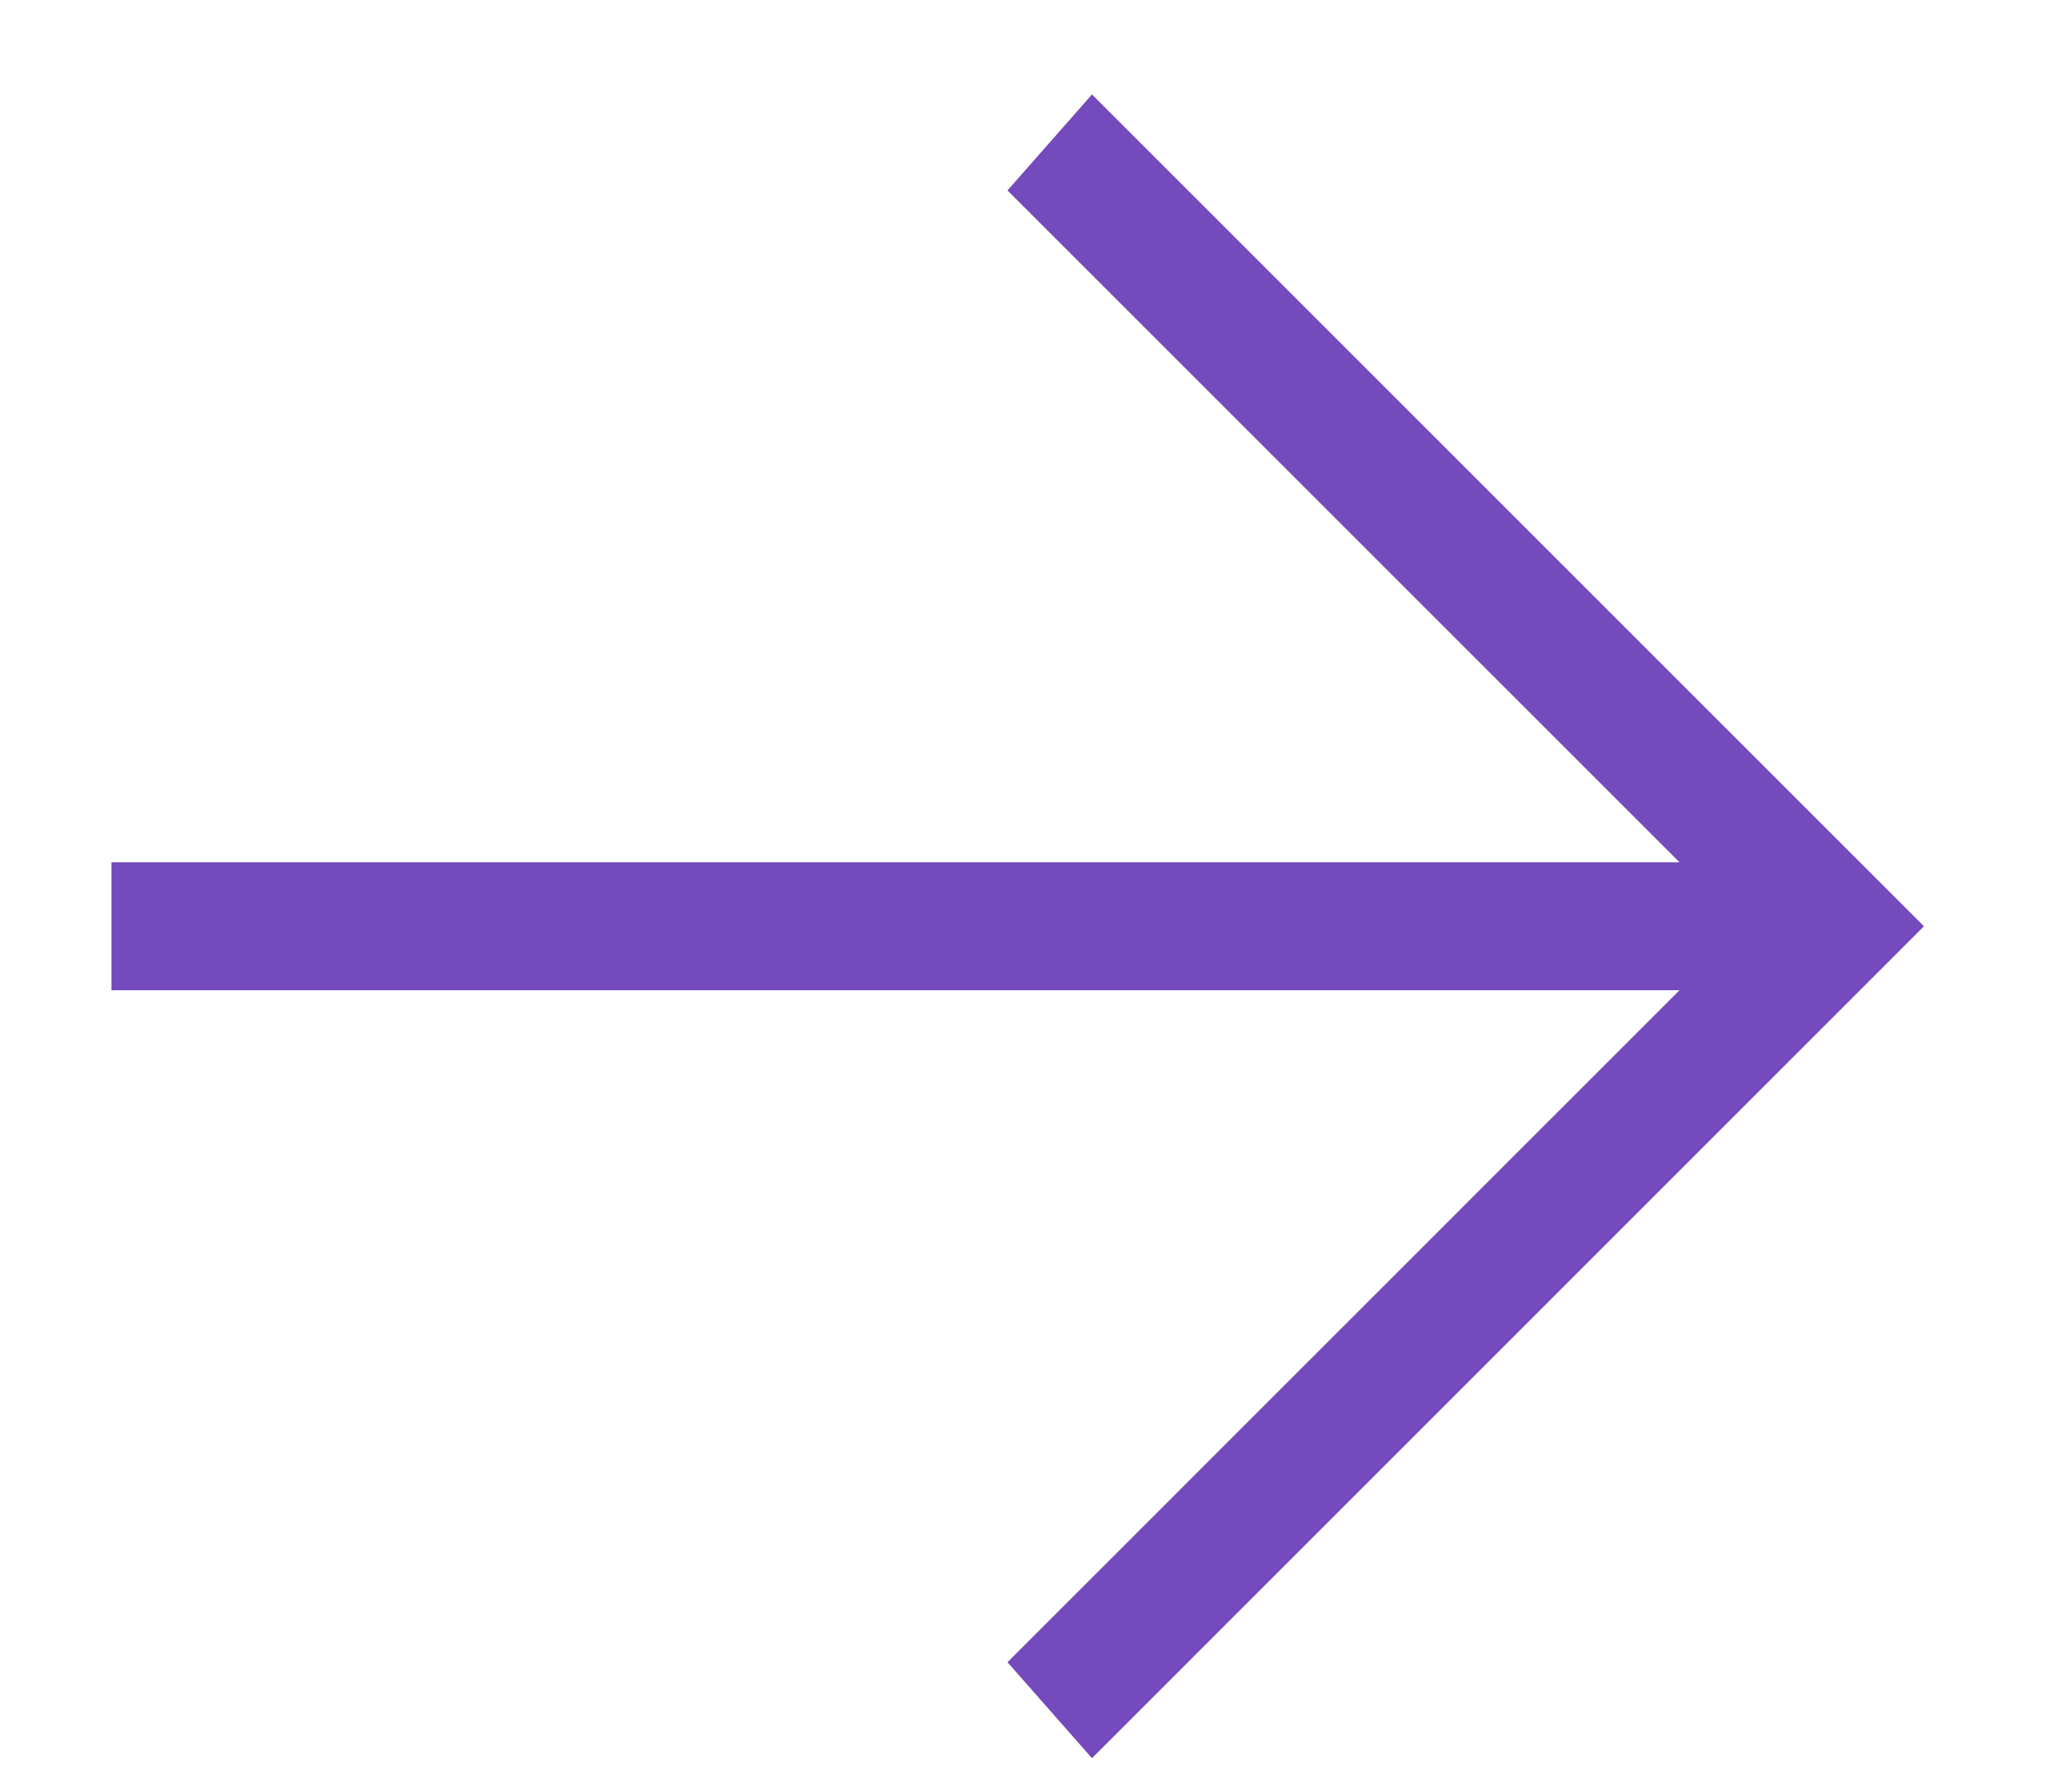 <svg width="16" height="14" viewBox="0 0 16 14" fill="none" xmlns="http://www.w3.org/2000/svg">
<path d="M0.871 6.738L13.121 6.738L7.871 1.488L8.531 0.738L15.031 7.238L8.531 13.739L7.871 12.989L13.121 7.738L0.871 7.738L0.871 6.738Z" fill="#754ABC"/>
</svg>
